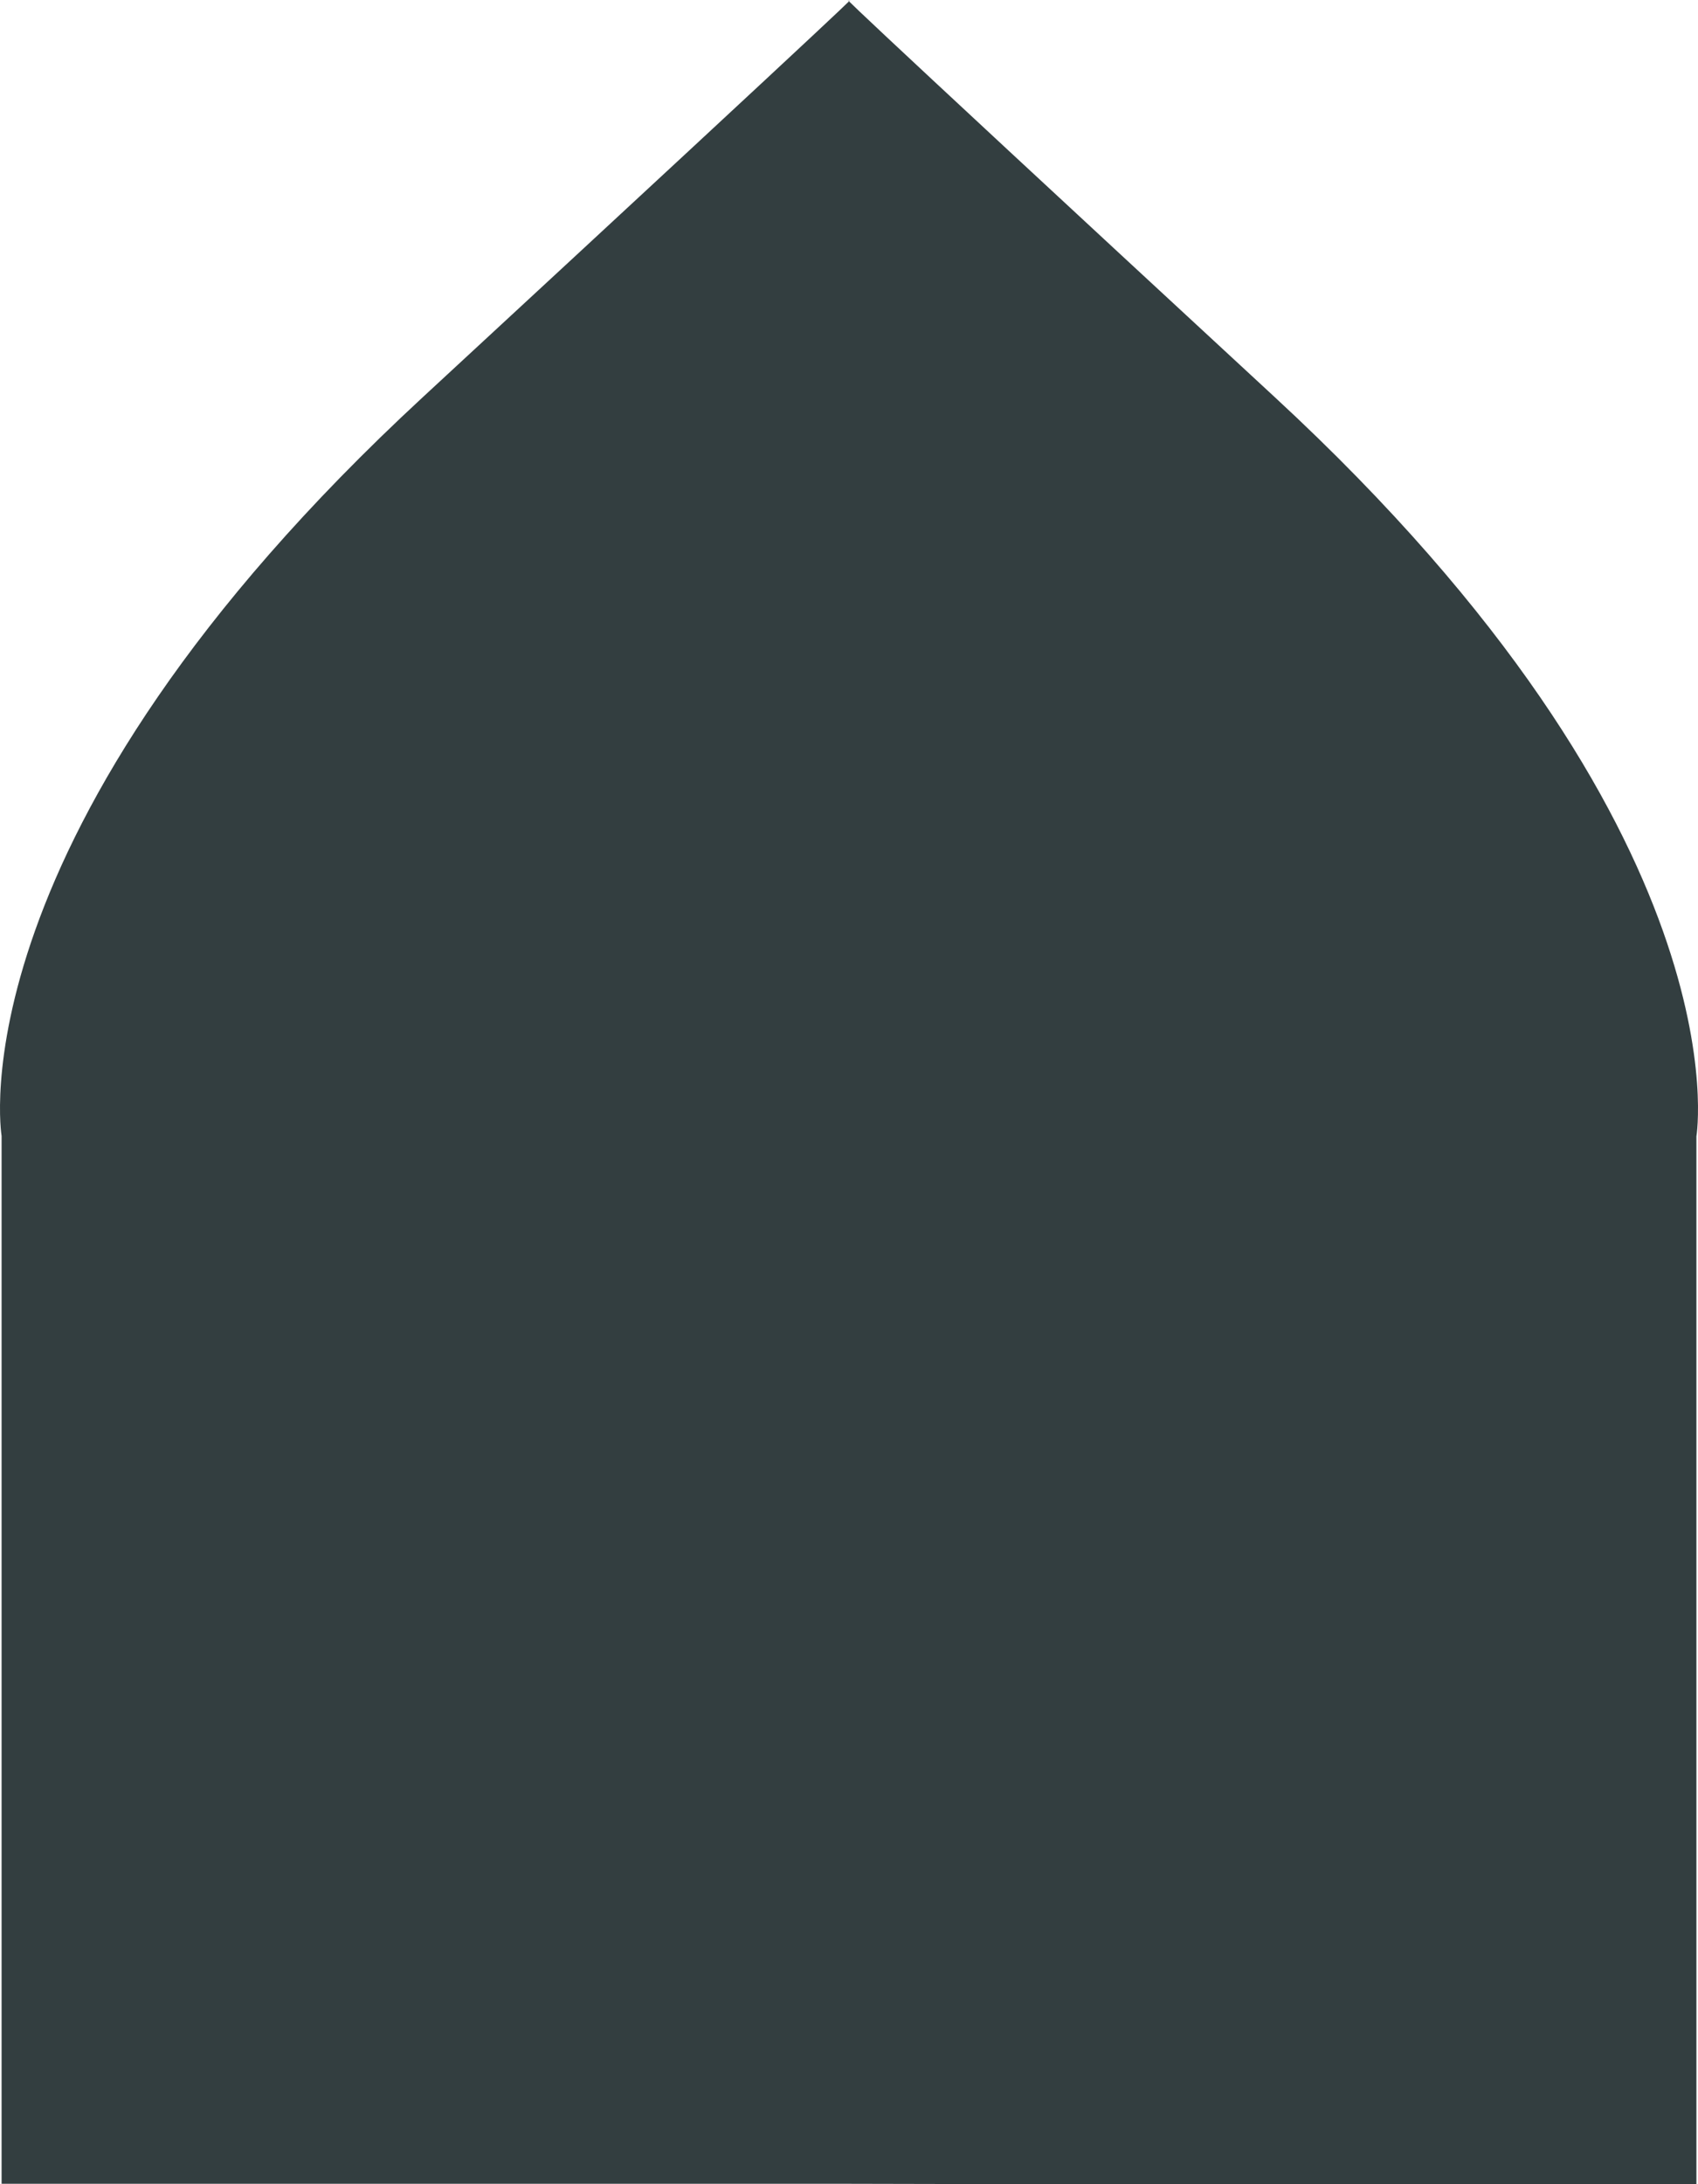 <?xml version="1.0" standalone="no"?><!DOCTYPE svg PUBLIC "-//W3C//DTD SVG 1.1//EN" "http://www.w3.org/Graphics/SVG/1.1/DTD/svg11.dtd"><svg width="100%" height="100%" viewBox="0 0 350 450" version="1.1" xmlns="http://www.w3.org/2000/svg" xmlns:xlink="http://www.w3.org/1999/xlink" xml:space="preserve" style="fill-rule:evenodd;clip-rule:evenodd;stroke-linejoin:round;stroke-miterlimit:1.414;"><path d="M175.009,0.204c0,0 9.478,-8.343 -87.834,81.603c-97.313,89.948 -86.847,152.216 -86.847,152.216l0,215.89l194.69,0l-40.049,0.087l194.702,0l0,-215.871c0,0 10.483,-62.284 -86.834,-152.233c-97.313,-89.948 -87.828,-81.692 -87.828,-81.692Z" style="fill:#333e40;fill-rule:nonzero;"/></svg>